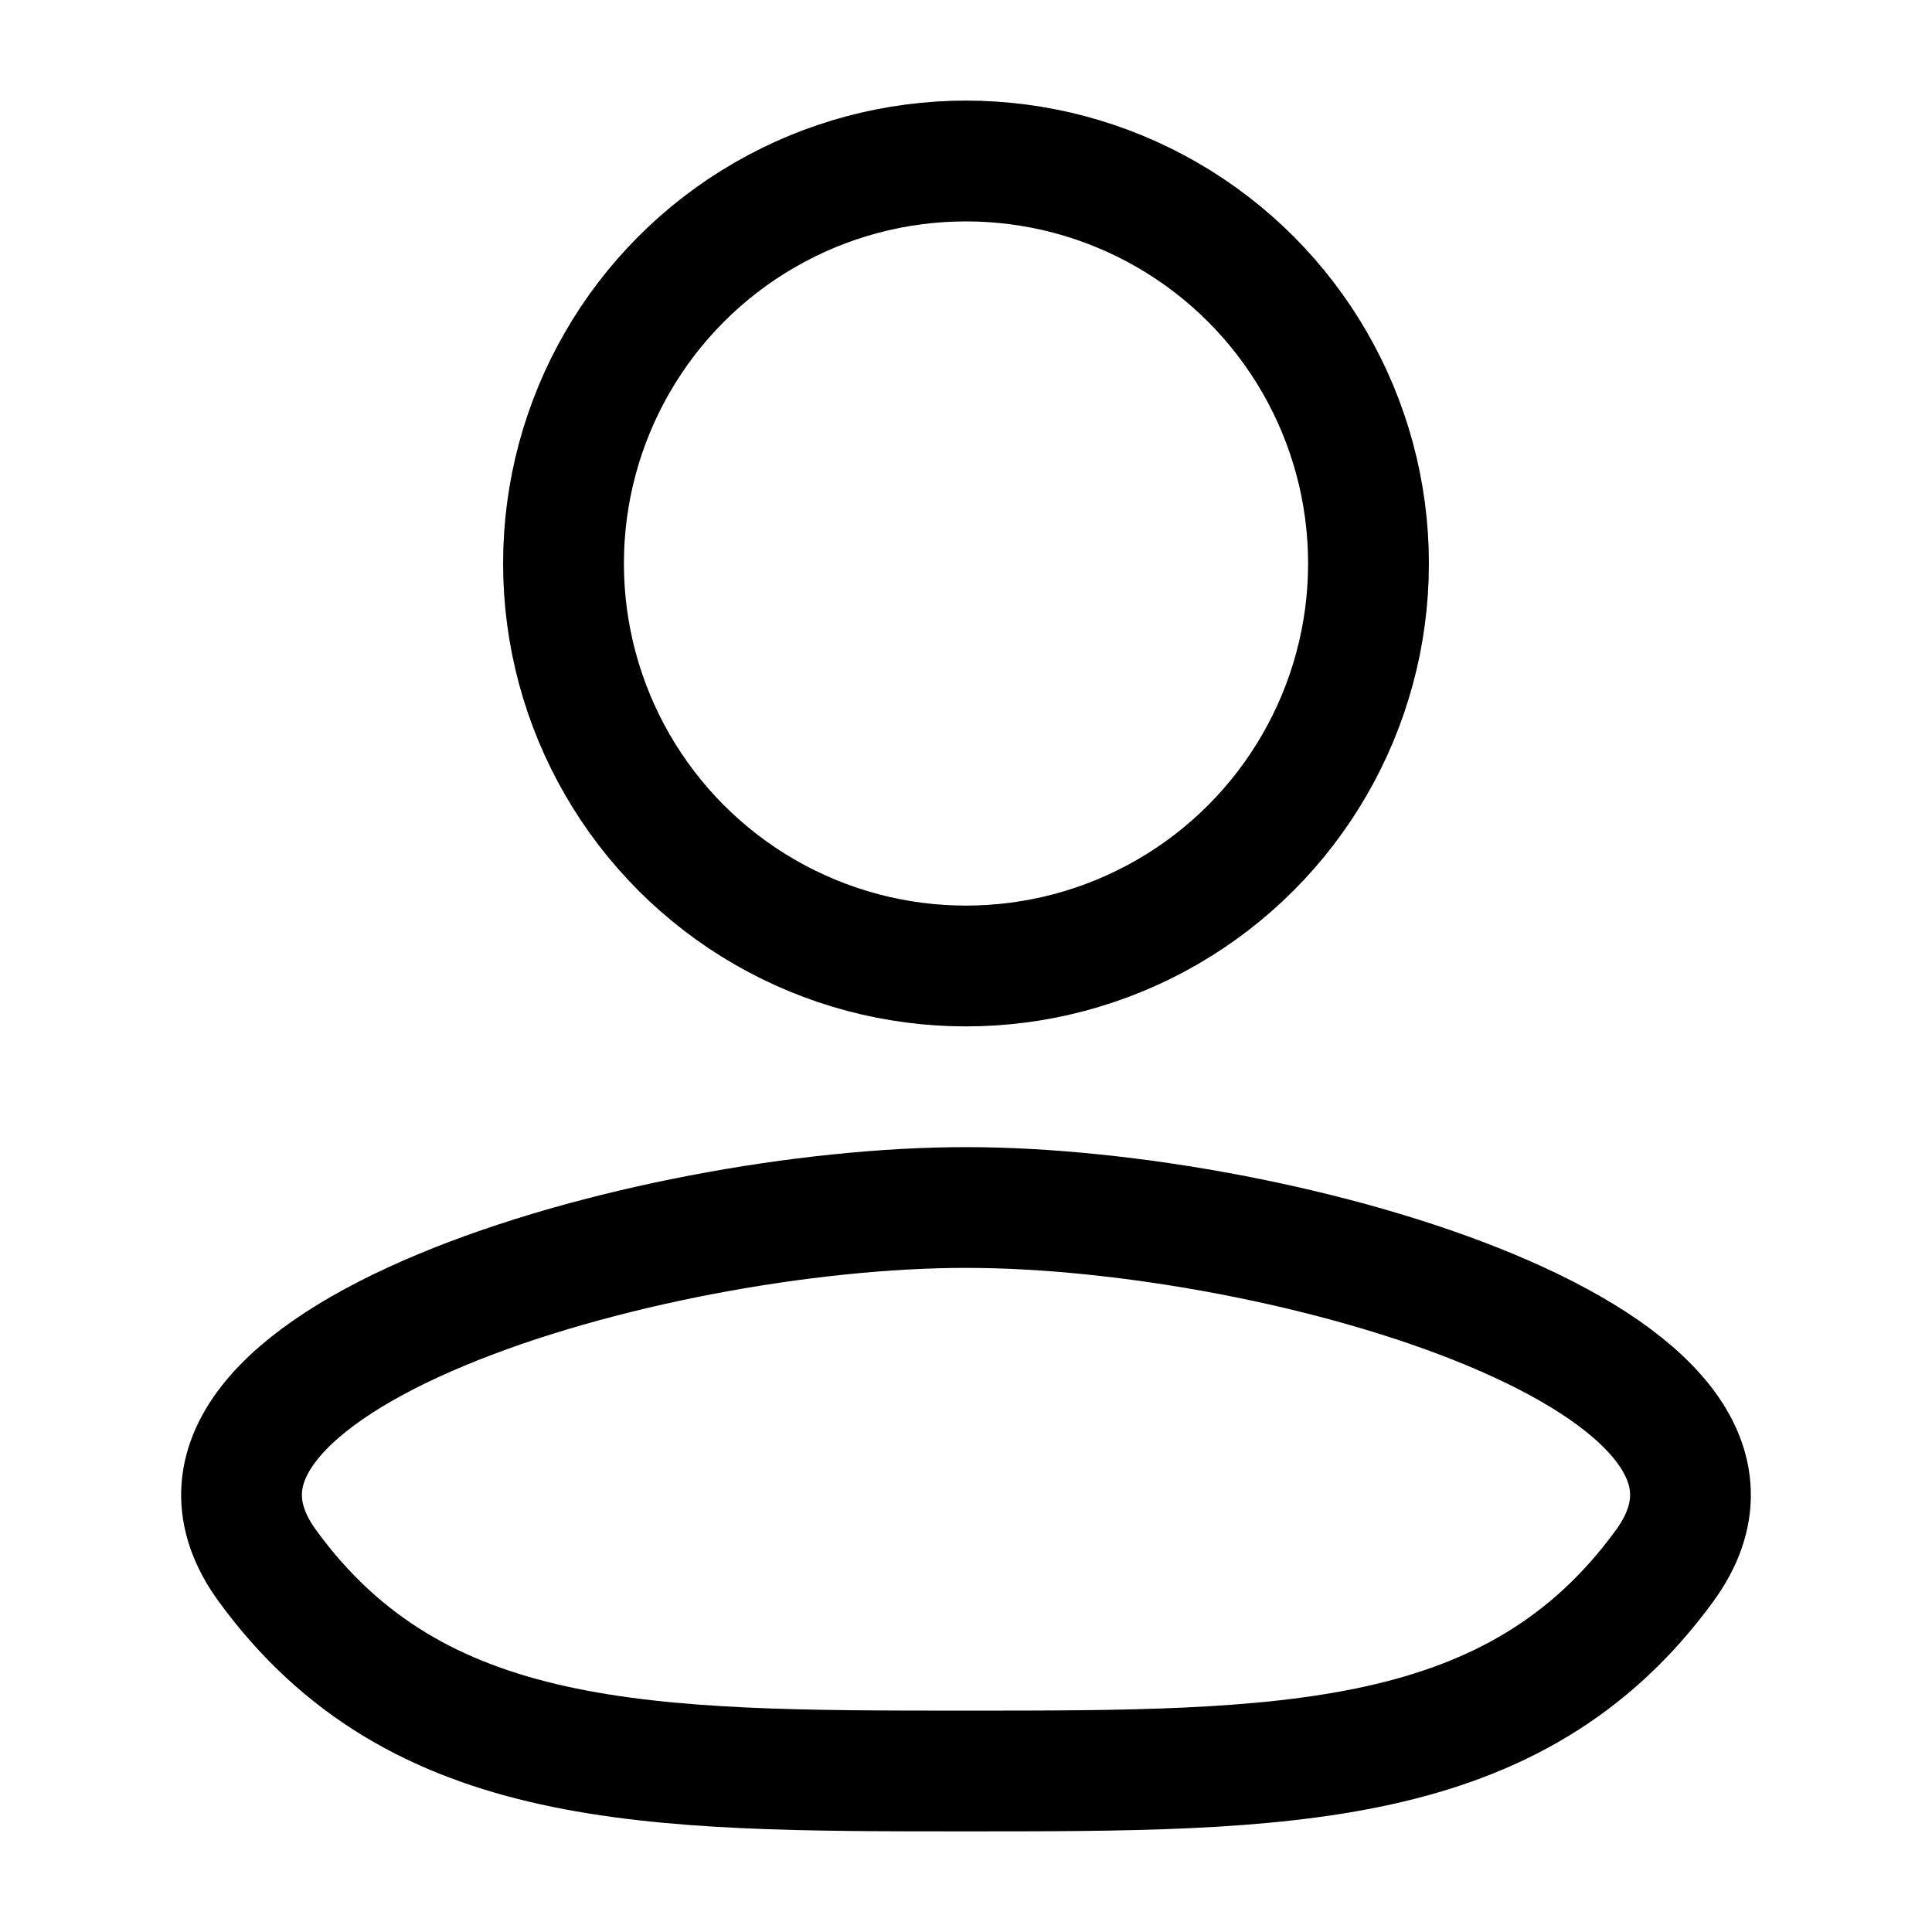 <svg width="24" height="24" viewBox="0 0 24 24" fill="none" xmlns="http://www.w3.org/2000/svg">
<path d="M12 22C8.045 22 5.182 22 3.324 19.454C1.465 16.909 8.046 15 12 15C15.954 15 22.535 16.909 20.676 19.454C18.817 22 15.954 22 12 22Z" stroke="black" stroke-width="1.5"/>
<circle cx="12" cy="7" r="5" stroke="black" stroke-width="1.5"/>
<circle cx="12" cy="7" r="5" stroke="black" stroke-opacity="0.2" stroke-width="1.5"/>
</svg>
